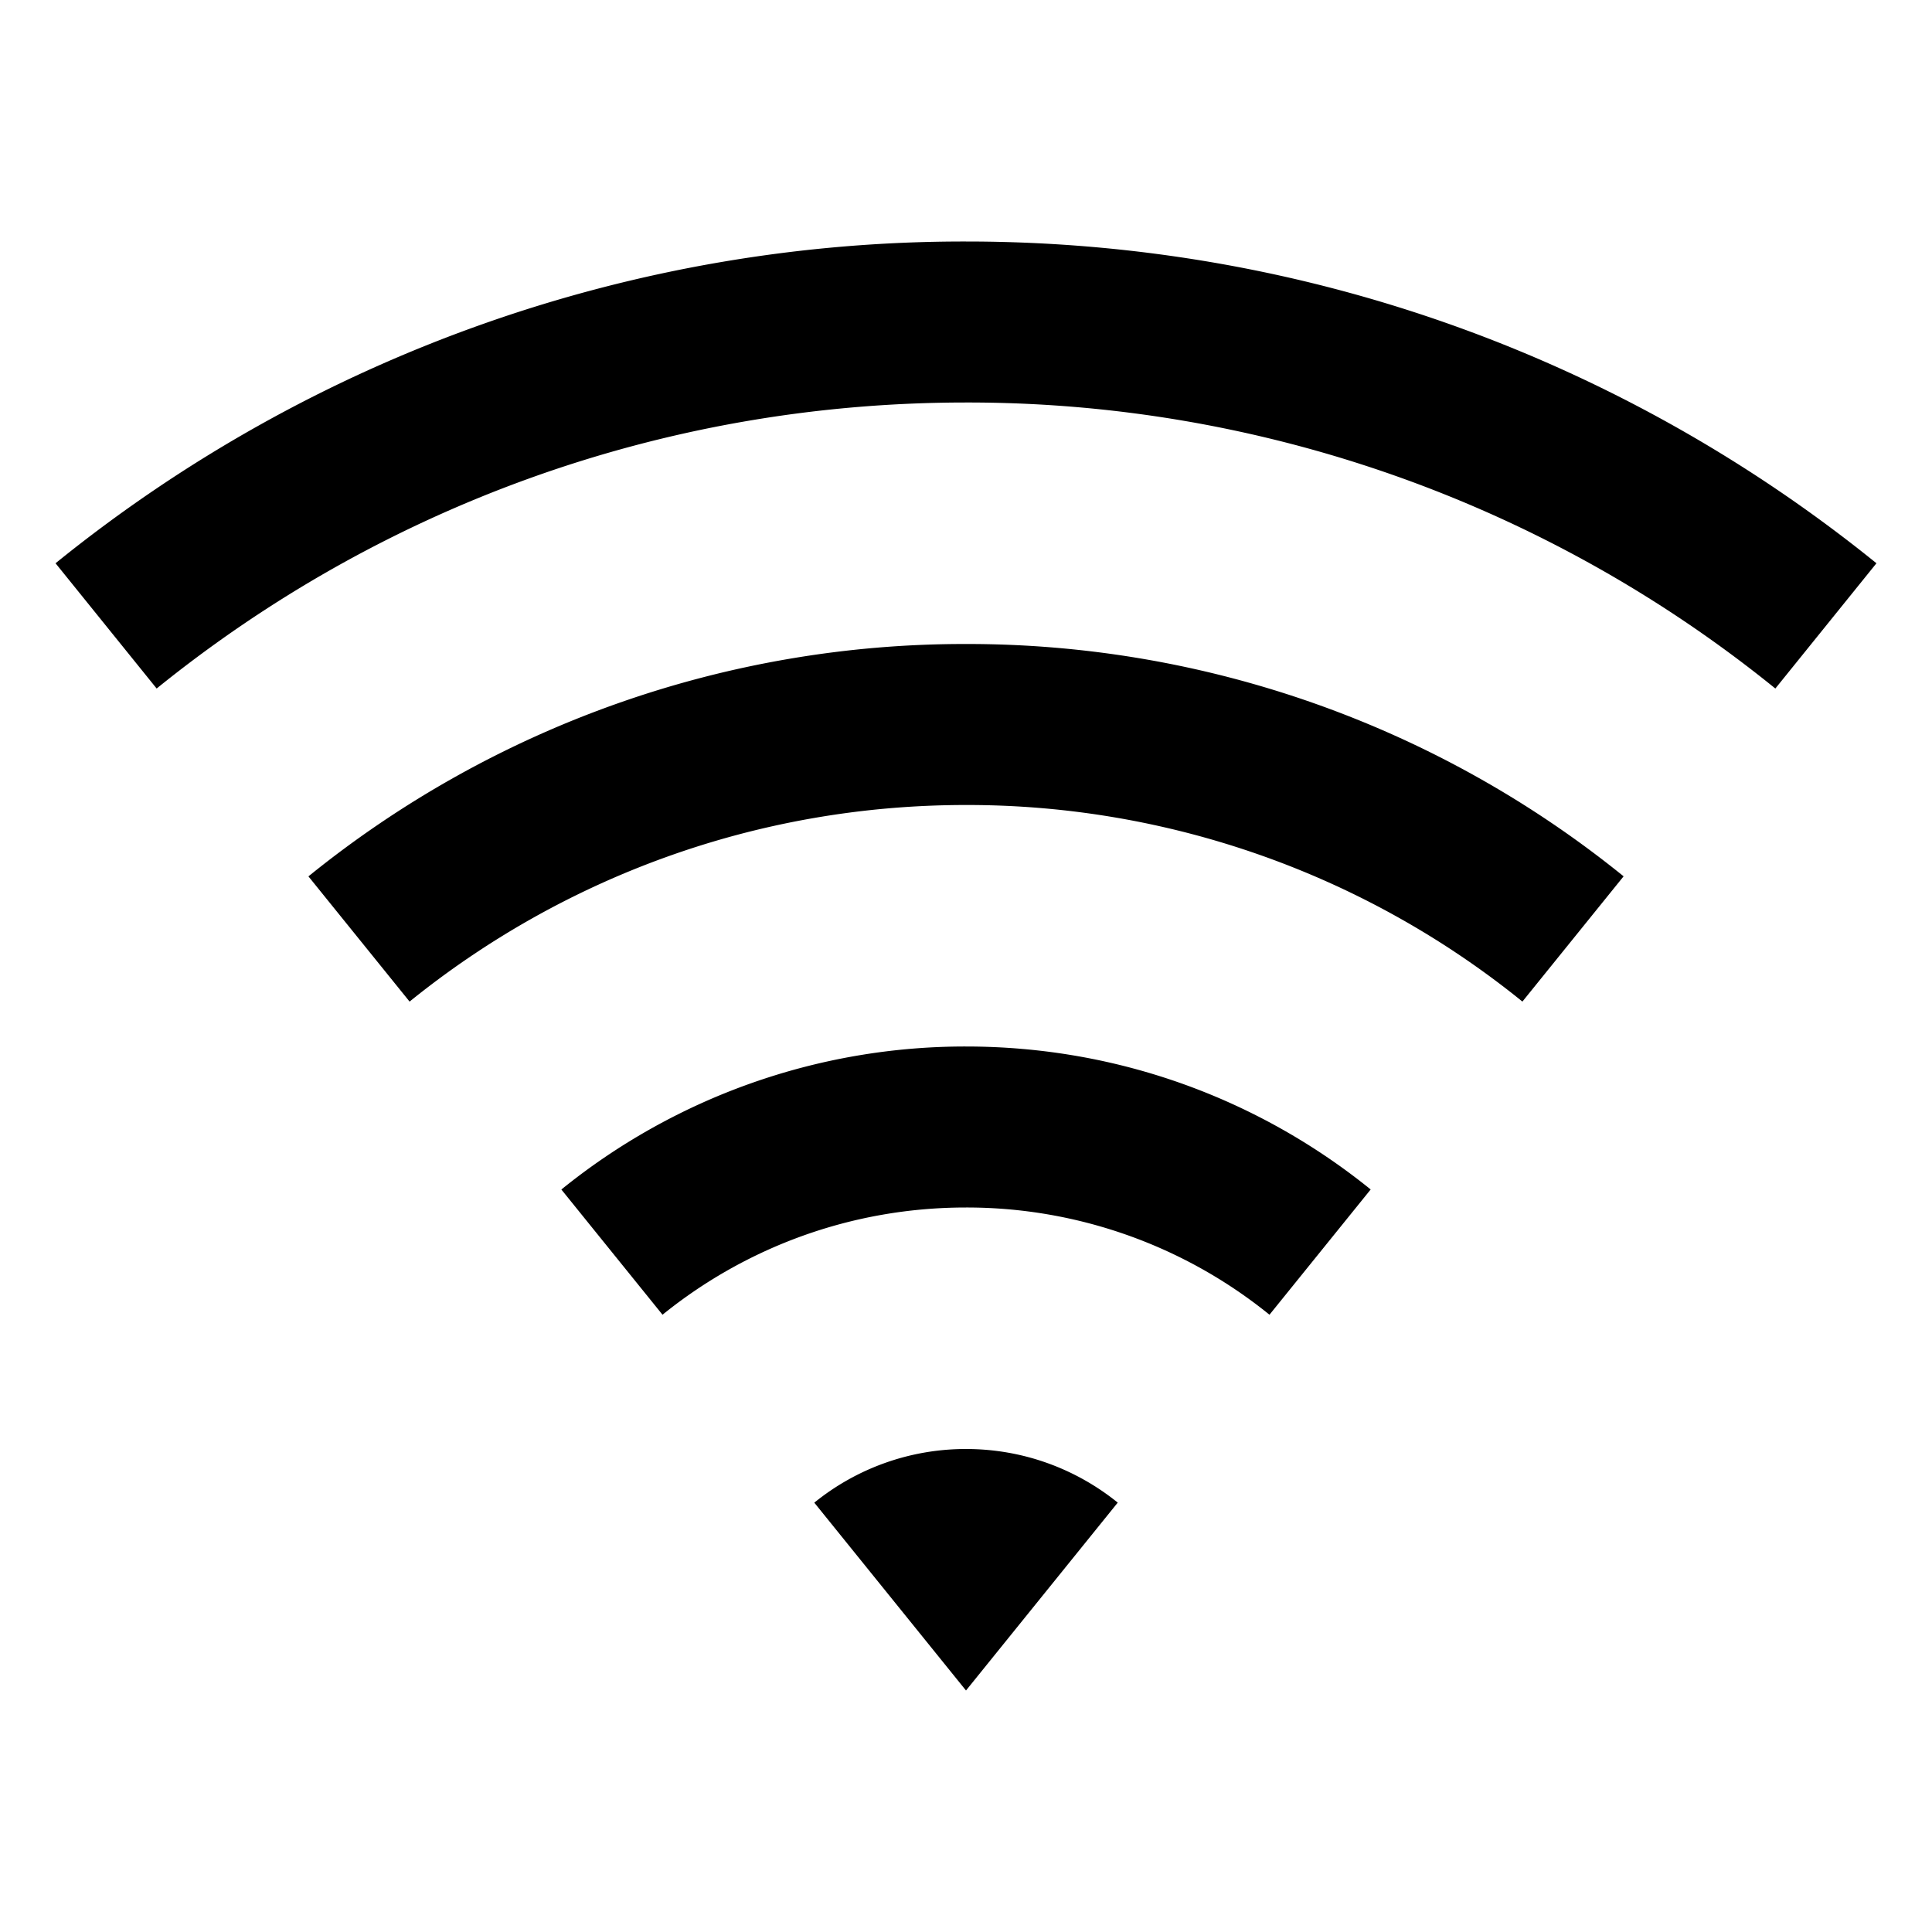 <svg viewBox="0 0 24 24" fill="none" xmlns="http://www.w3.org/2000/svg"><path d="M.69 6.997A17.925 17.925 0 0 1 12 3c4.285 0 8.22 1.497 11.31 3.997l-1.256 1.556A15.933 15.933 0 0 0 12 5C8.191 5 4.694 6.33 1.946 8.553L.69 6.997Zm3.141 3.89A12.946 12.946 0 0 1 12 8a12.95 12.95 0 0 1 8.169 2.886l-1.257 1.556A10.955 10.955 0 0 0 12 10c-2.618 0-5.023.915-6.912 2.442l-1.257-1.556v.001Zm3.142 3.89A7.967 7.967 0 0 1 12 13c1.904 0 3.653.665 5.027 1.776l-1.257 1.556A5.975 5.975 0 0 0 12 15c-1.428 0-2.74.499-3.77 1.332l-1.257-1.556v.001Zm3.142 3.89A2.987 2.987 0 0 1 12 18c.714 0 1.37.25 1.885.666L12 21l-1.885-2.334v.001Z" fill="currentColor"/></svg>